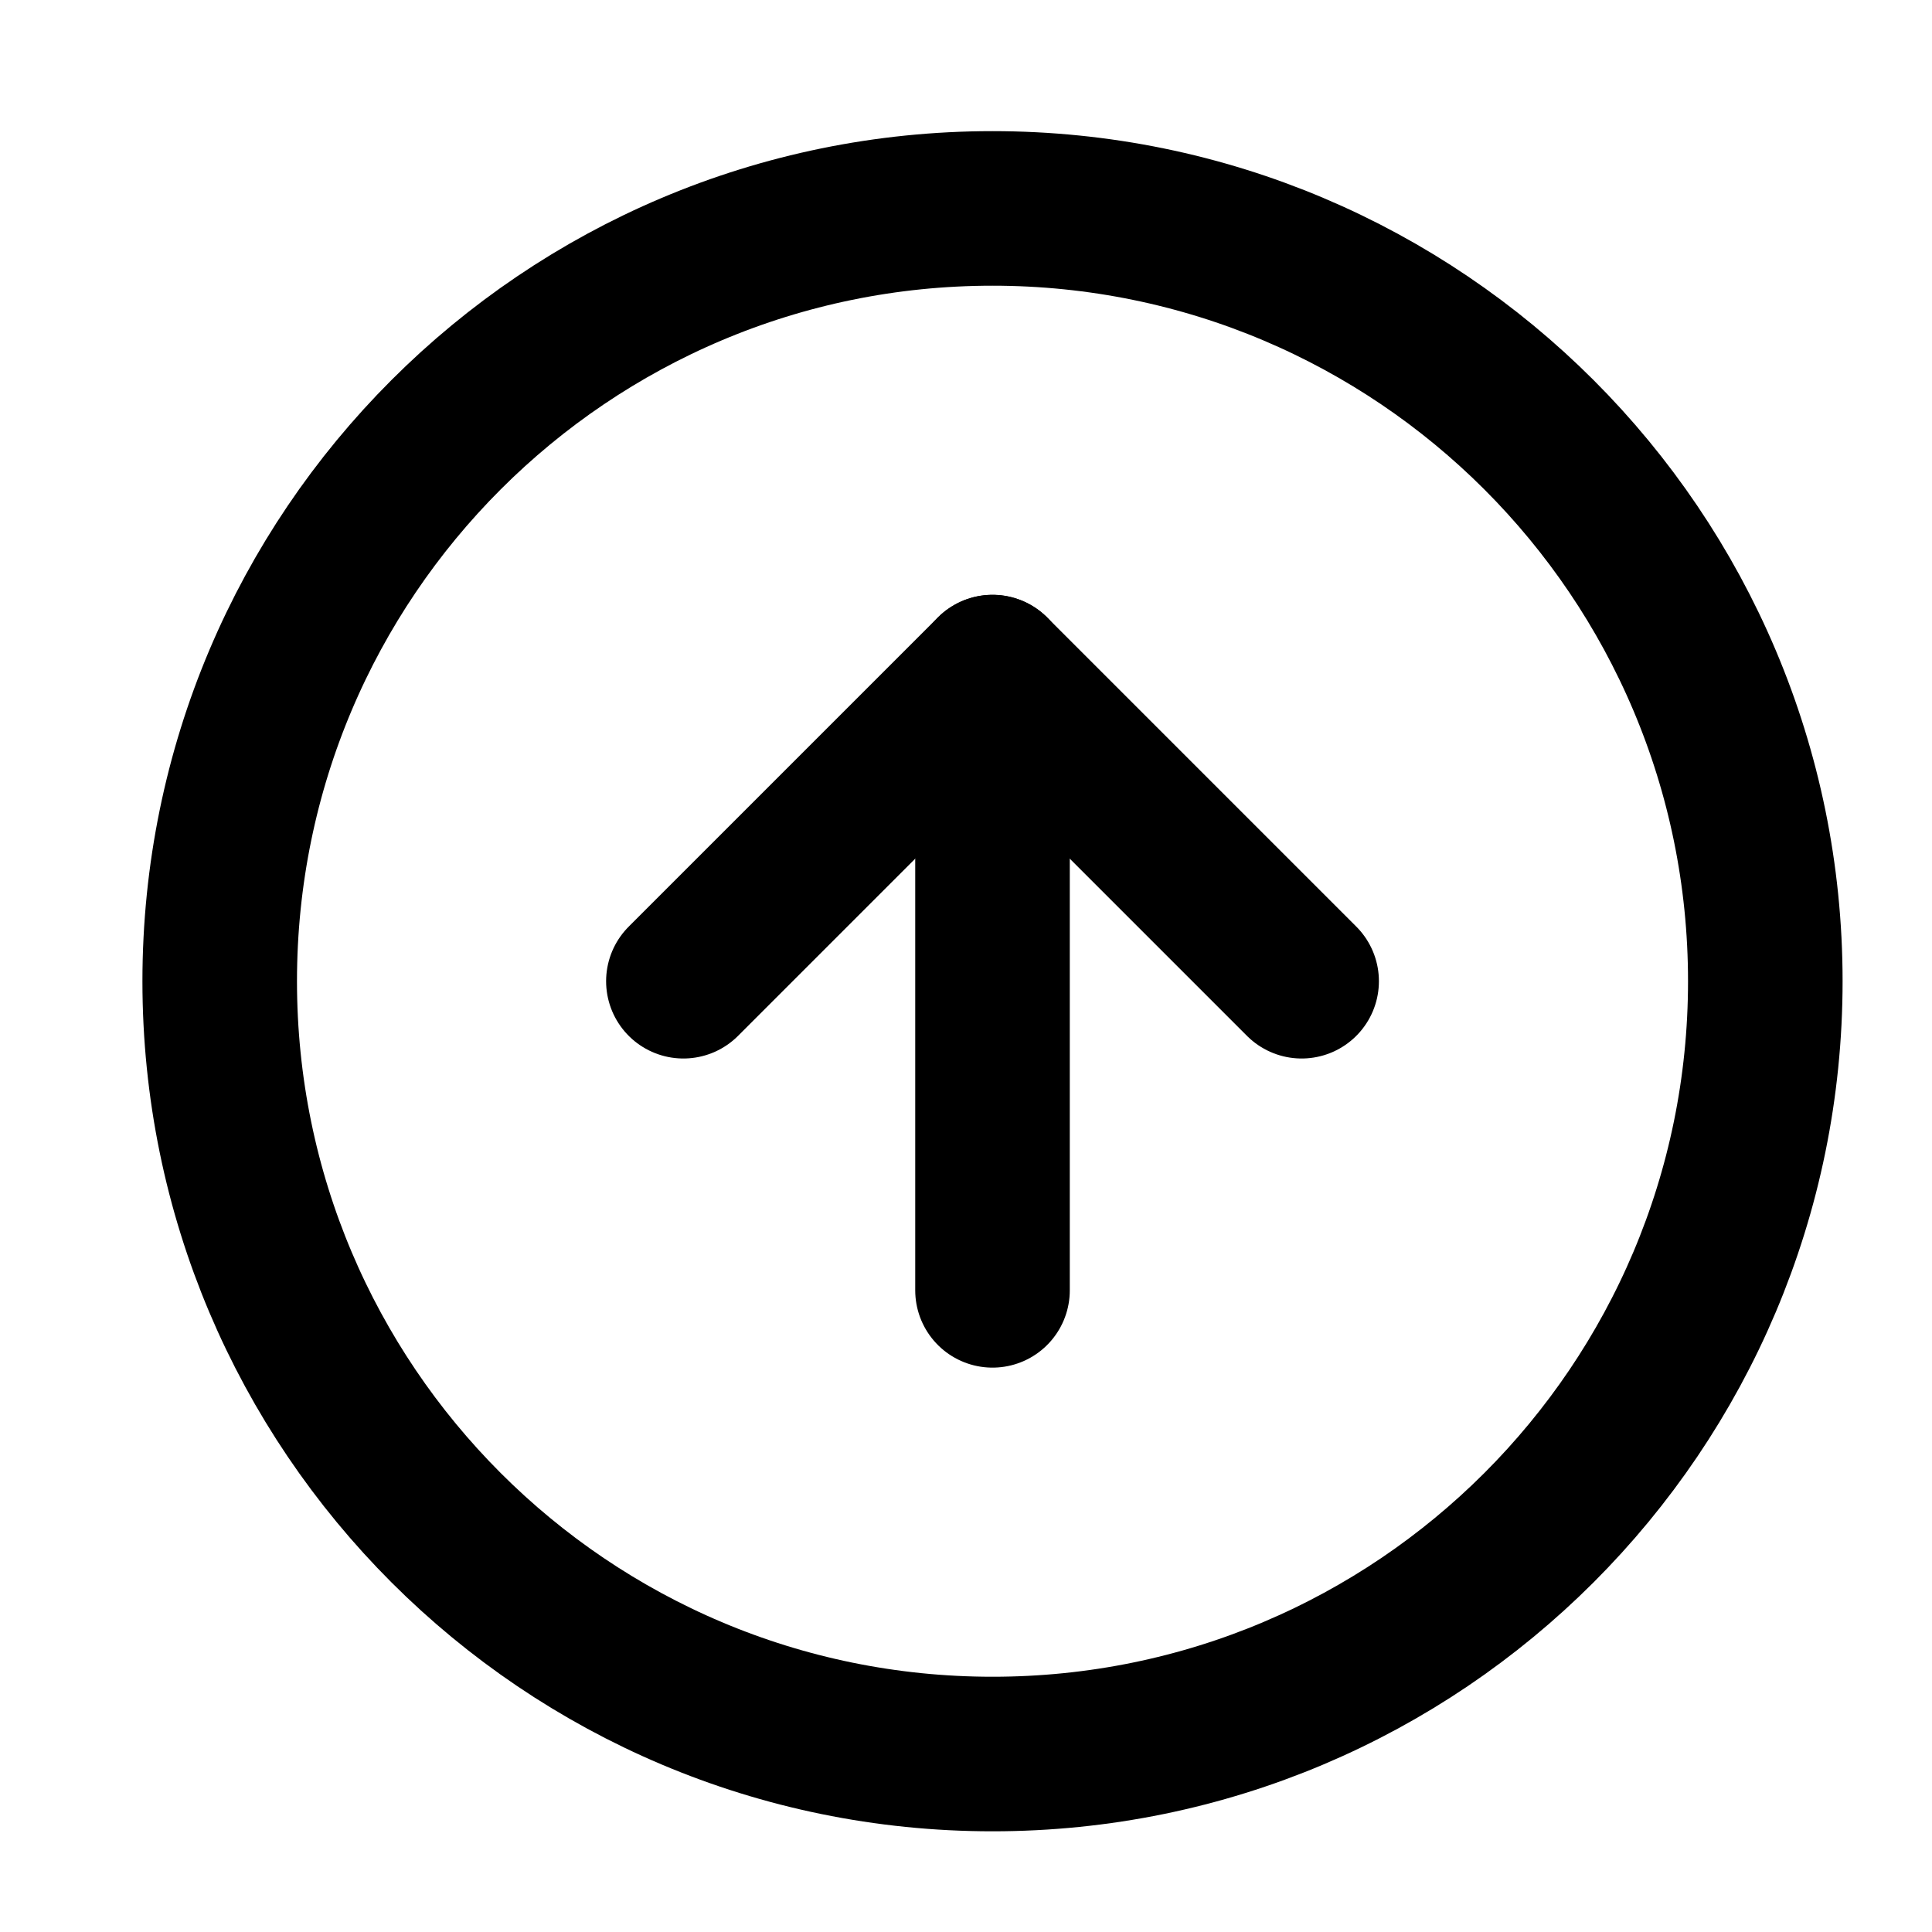 <svg width="25" height="25" viewBox="0 0 25 25" fill="none" xmlns="http://www.w3.org/2000/svg">
<path d="M12.843 22.697C18.366 22.697 22.843 18.22 22.843 12.697C22.843 7.174 18.366 2.697 12.843 2.697C7.32 2.697 2.843 7.174 2.843 12.697C2.843 18.22 7.32 22.697 12.843 22.697Z" stroke="currentColor" stroke-width="2" stroke-linecap="round" stroke-linejoin="round"/>
<path d="M16.843 12.697L12.843 8.697L8.843 12.697" stroke="currentColor" stroke-width="2" stroke-linecap="round" stroke-linejoin="round"/>
<path d="M12.843 16.697V8.697" stroke="currentColor" stroke-width="2" stroke-linecap="round" stroke-linejoin="round"/>
</svg>

